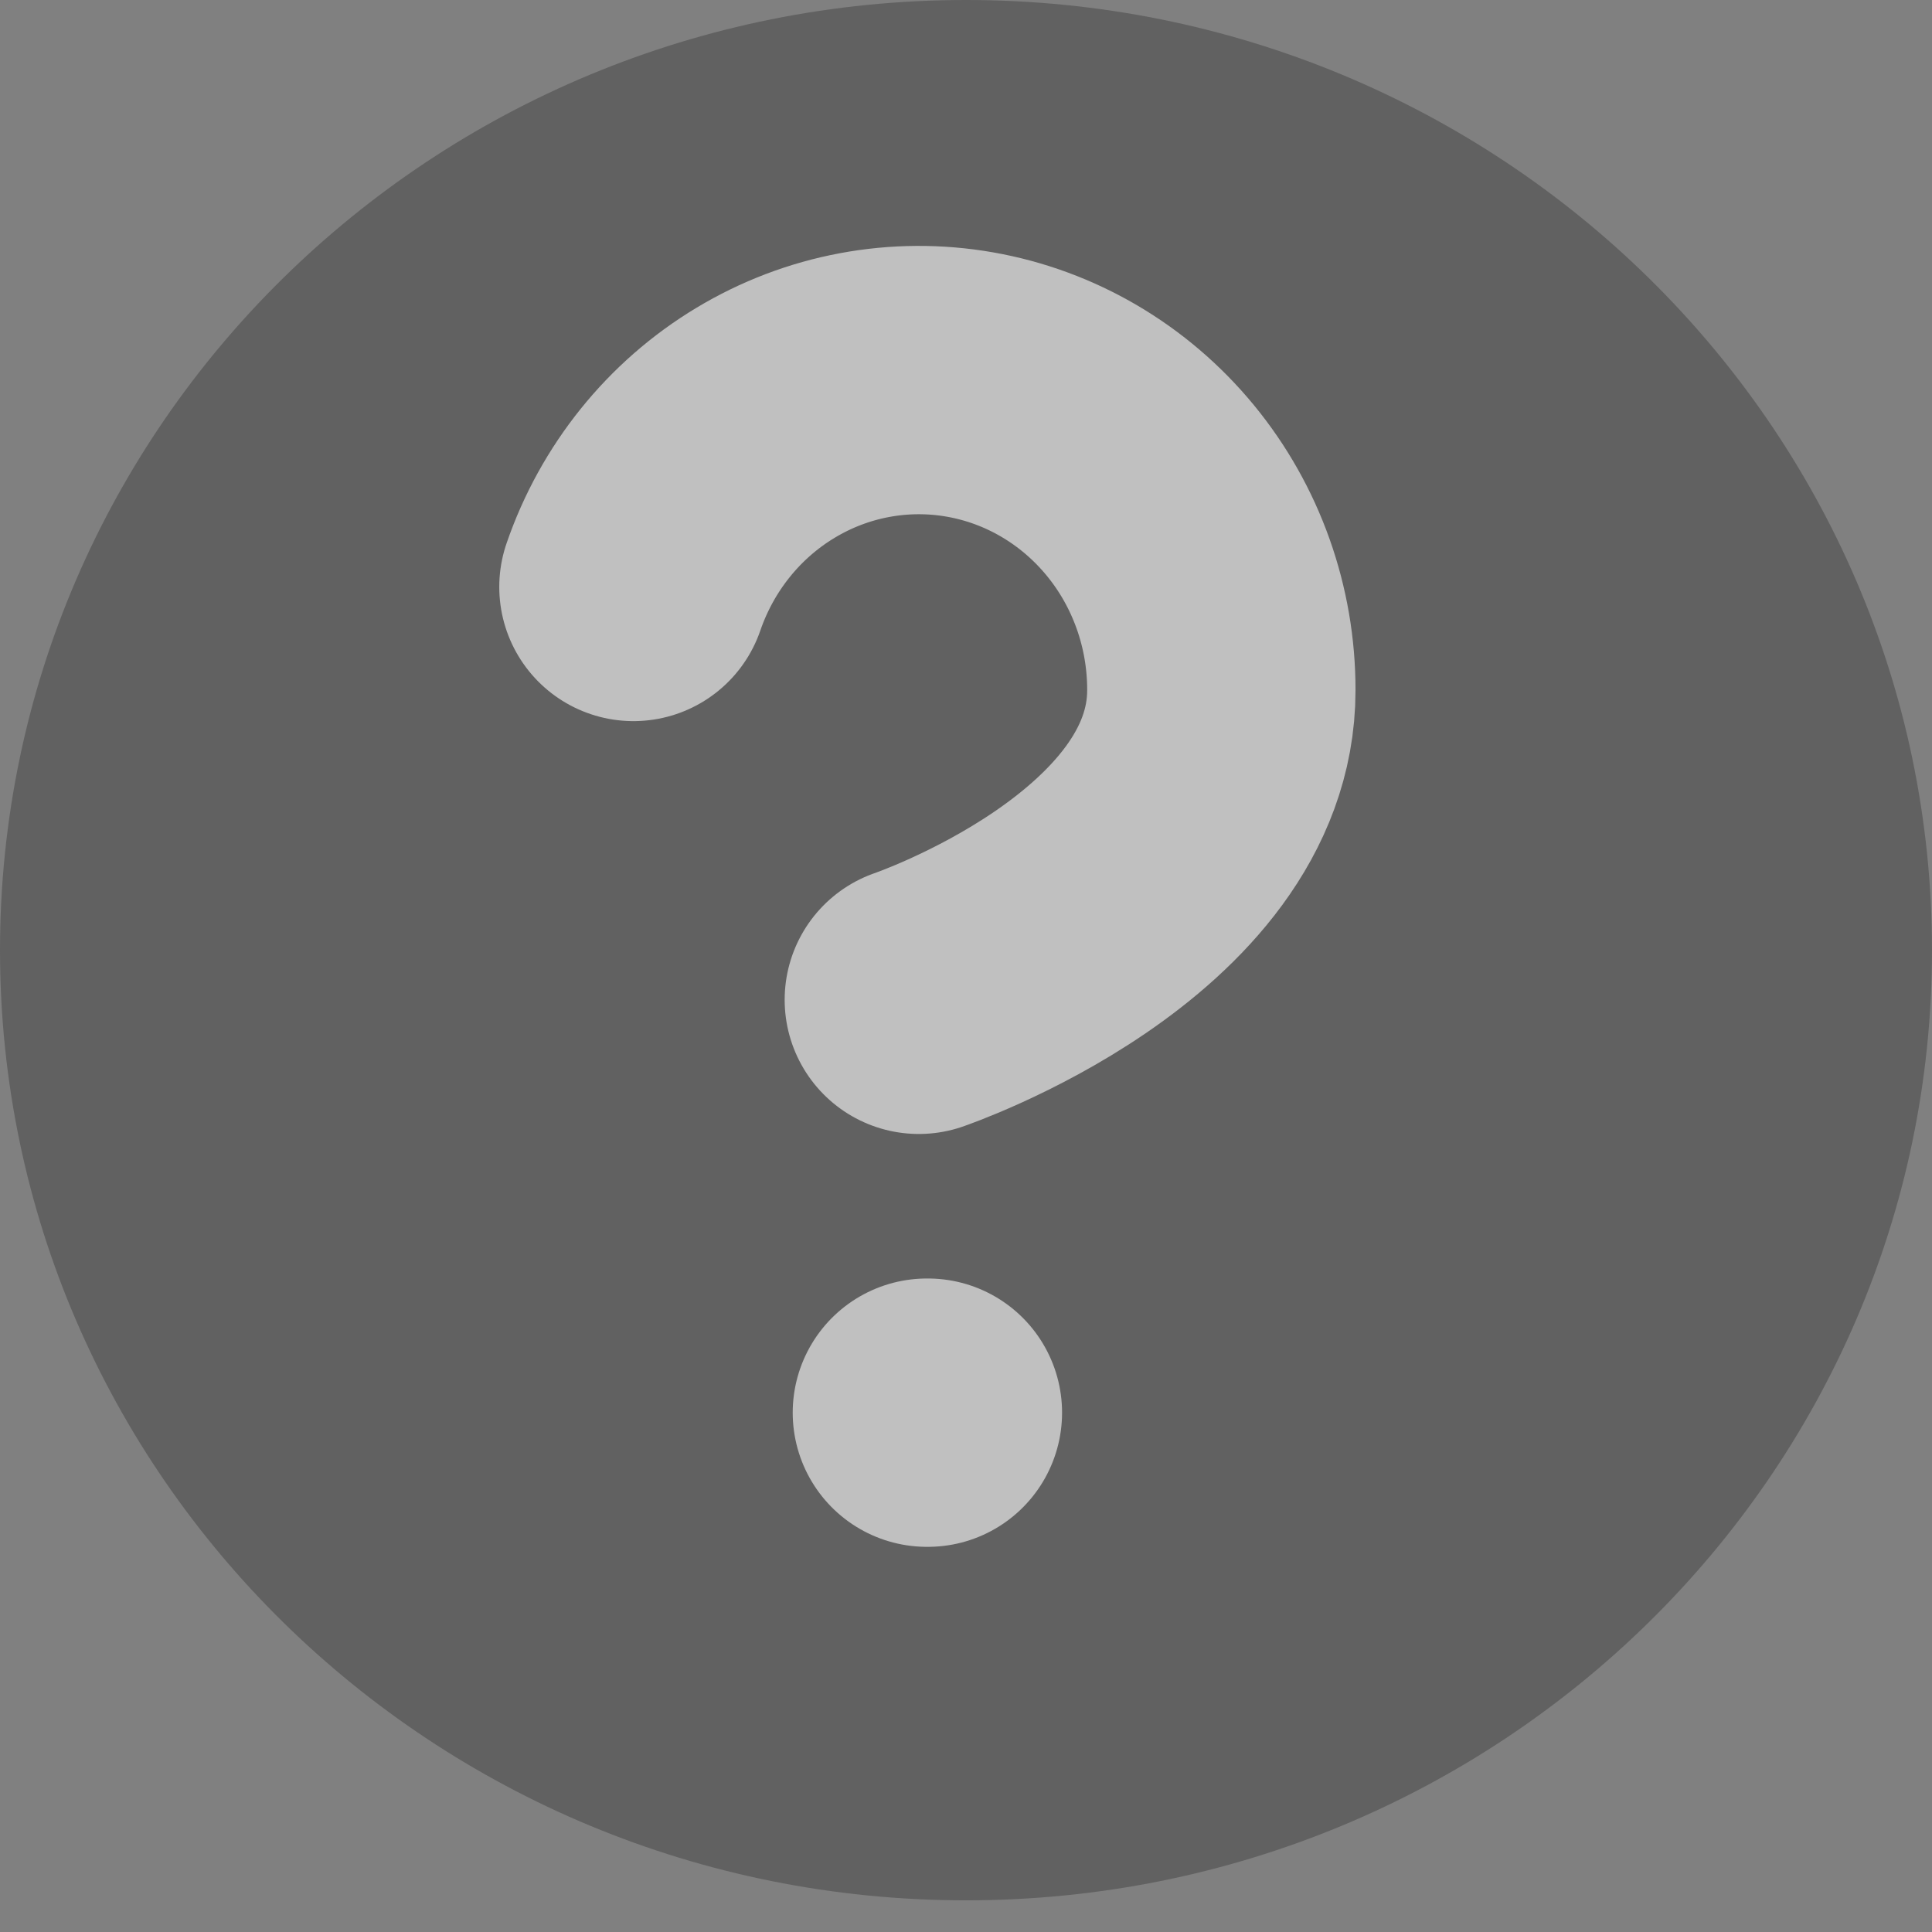 <svg width="36" height="36" viewBox="0 0 36 36" fill="none" xmlns="http://www.w3.org/2000/svg">
<rect x="0" y="0" width="36" height="36" fill="#808080" stroke="none"/>
<g opacity="0.5">
<path d="M36 17.705C36 27.483 27.941 35.41 18 35.41C8.059 35.41 0 27.483 0 17.705C0 7.927 8.059 0 18 0C27.941 0 36 7.927 36 17.705Z" fill="#424242"/>
<path d="M11.803 10.937C12.245 9.652 13.117 8.568 14.265 7.878C15.412 7.187 16.762 6.935 18.074 7.165C19.386 7.395 20.576 8.094 21.433 9.136C22.291 10.179 22.76 11.498 22.758 12.861C22.758 16.707 17.121 18.63 17.121 18.63" stroke="white" stroke-width="5" stroke-linecap="round" stroke-linejoin="round"/>
<path d="M17.271 26.323H17.29" stroke="white" stroke-width="5" stroke-linecap="round" stroke-linejoin="round"/>
</g>
</svg>
